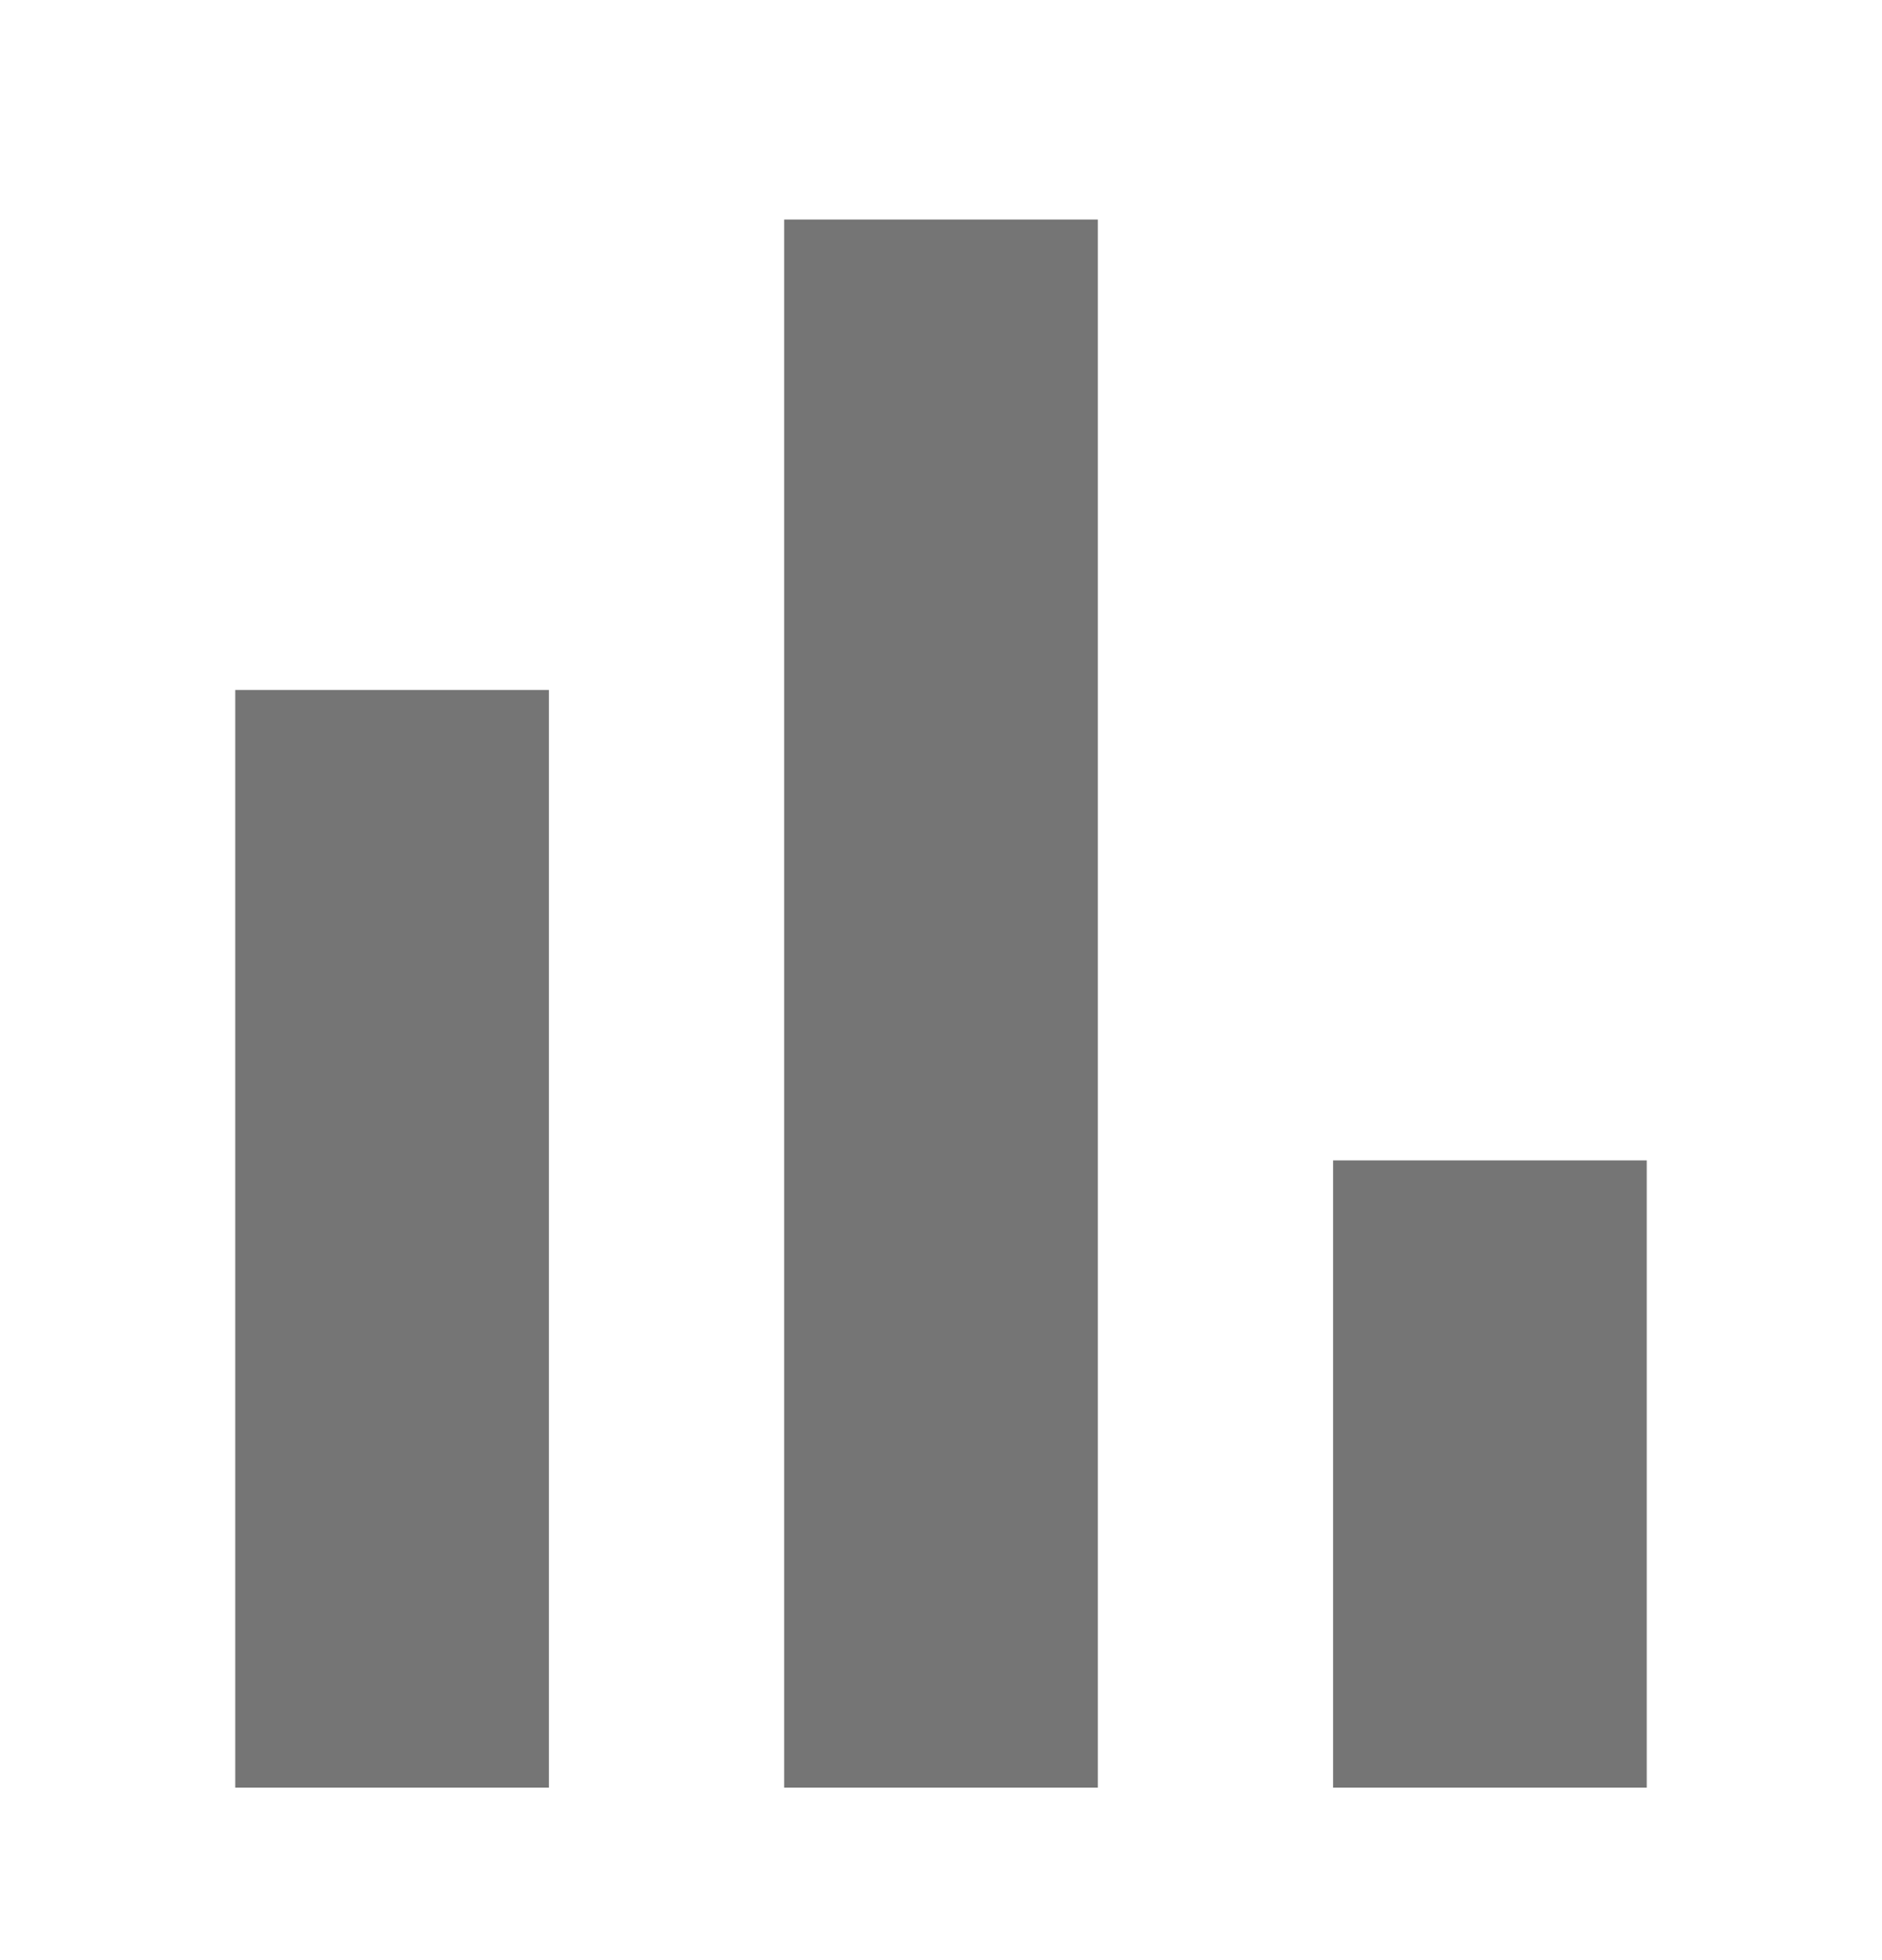 <svg width="24" height="25" viewBox="0 0 24 25" fill="none" xmlns="http://www.w3.org/2000/svg">
<path d="M3 22.8V8.8H7V22.8H3ZM10 22.8V2.8H14V22.8H10ZM17 22.8V14.8H21V22.8H17Z" fill="#757575"/>
</svg>
